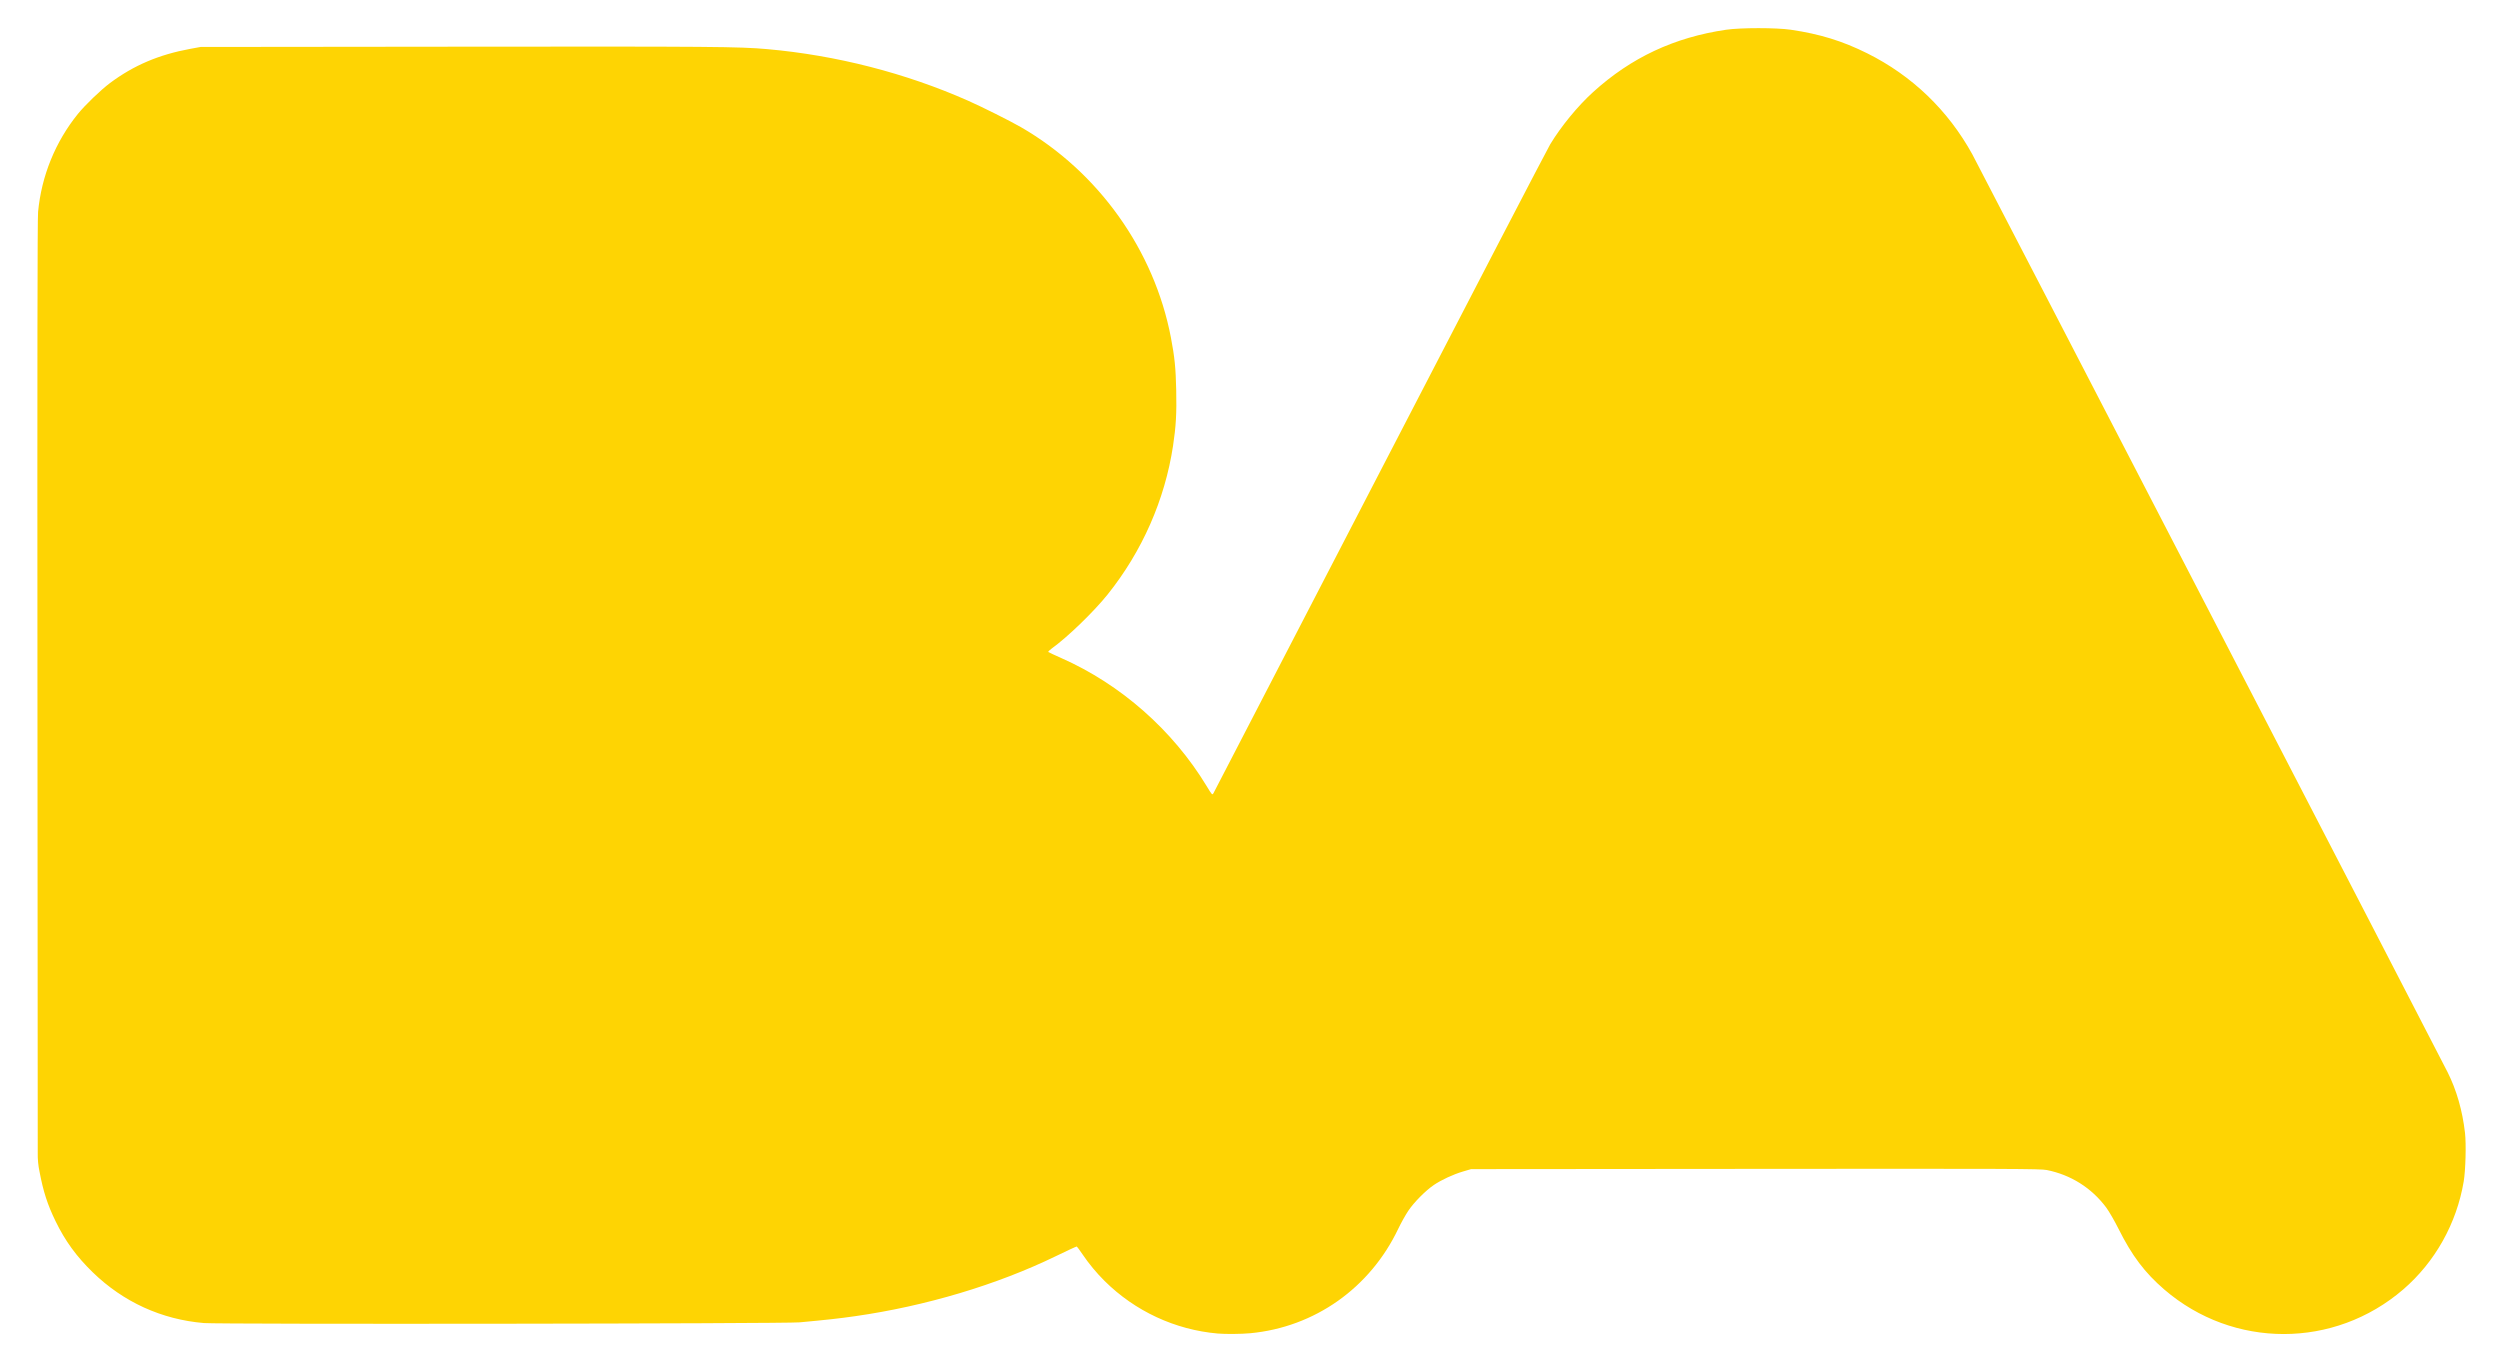 <?xml version="1.0" encoding="UTF-8" standalone="no"?>
<svg
   xmlns:dc="http://purl.org/dc/elements/1.1/"
   xmlns:cc="http://creativecommons.org/ns#"
   xmlns:rdf="http://www.w3.org/1999/02/22-rdf-syntax-ns#"
   xmlns:svg="http://www.w3.org/2000/svg"
   xmlns="http://www.w3.org/2000/svg"
   xmlns:xlink="http://www.w3.org/1999/xlink"
   xmlns:sodipodi="http://sodipodi.sourceforge.net/DTD/sodipodi-0.dtd"
   xmlns:inkscape="http://www.inkscape.org/namespaces/inkscape"
   inkscape:version="0.48.1 "
   sodipodi:docname="ba logo new.svg"
   viewBox="0 0 250 136"
   height="136"
   width="250"
   id="svg10"
   version="1.1">
  <defs
     id="defs14">
    <linearGradient
       id="linearGradient880-9"
       inkscape:collect="always">
      <stop
         id="stop876"
         offset="0"
         style="stop-color:#35b4e8;stop-opacity:1" />
      <stop
         id="stop878"
         offset="1"
         style="stop-color:#f8d107;stop-opacity:1" />
    </linearGradient>
    <linearGradient
       gradientUnits="userSpaceOnUse"
       y2="264.671"
       x2="383.706"
       y1="467.814"
       x1="384.607"
       id="linearGradient882"
       xlink:href="#linearGradient880-9"
       inkscape:collect="always" />
  </defs>
  <sodipodi:namedview
     inkscape:current-layer="g891"
     inkscape:window-maximized="1"
     inkscape:window-y="-8"
     inkscape:window-x="-8"
     inkscape:cy="89.827691"
     inkscape:cx="197.28279"
     inkscape:zoom="1.203586"
     showgrid="false"
     id="namedview12"
     inkscape:window-height="657"
     inkscape:window-width="1280"
     inkscape:pageshadow="2"
     inkscape:pageopacity="0"
     guidetolerance="10"
     gridtolerance="10"
     objecttolerance="10"
     borderopacity="1"
     bordercolor="#666666"
     pagecolor="#ffffff" />
  <g
     id="g18"
     inkscape:label="Image"
     inkscape:groupmode="layer"
     transform="translate(0,53.698)">
    <g
       transform="scale(0.168,0.168)"
       id="g896">
      <g
         id="g891">
        <path
           inkscape:connector-curvature="0"
           style="fill:#fed403;fill-opacity:1;stroke-width:0.32"
           d="m 724.902,474.144 c -25.388,-2.205 -49.301,-13.311 -67.415,-31.311 -4.933,-4.902 -9.273,-10.149 -13.281,-16.055 -1.61,-2.373 -3.083,-4.376 -3.273,-4.451 -0.19,-0.075 -5.766,2.503 -12.391,5.729 -34.994,17.037 -77.537,29.758 -119.614,35.766 -9.623,1.374 -16.447,2.131 -32.992,3.659 -8.92,0.824 -345.084,1.222 -354.542,0.421 -25.211,-2.137 -47.986,-12.53 -66.166,-30.193 -9.716,-9.44 -16.469,-18.721 -22.171,-30.472 -4.807,-9.907 -7.24,-17.424 -9.527,-29.439 -0.765,-3.562 -1.159,-7.539 -1.066,-11.352 L 22.293,92.287 c -0.124,-197.622 -0.014,-281.645 0.373,-285.765 2.008,-21.399 10.269,-41.727 23.721,-58.371 4.222,-5.224 13.68,-14.317 19.09,-18.354 14.111,-10.53 29.132,-16.927 47.796,-20.355 l 6.091,-1.119 154.049,-0.165 c 151.348,-0.162 166.408,-0.043 183.235,1.45 41.158,3.652 82.383,14.232 119.534,30.676 8.546,3.783 25.053,12.042 31.493,15.758 46.138,26.621 79.397,73.288 89.31,125.314 2.215,11.623 2.851,17.948 3.146,31.267 0.304,13.738 -0.148,21.656 -1.894,33.148 -4.873,32.089 -18.349,62.719 -38.891,88.397 -8.251,10.315 -23.991,25.535 -33.303,32.205 -1.331,0.953 -2.245,1.898 -2.03,2.098 0.214,0.201 3.75,1.853 7.857,3.672 35.307,15.634 66.226,42.888 86.362,76.124 3.221,5.316 3.34,5.444 4.034,4.314 0.393,-0.64 44.958,-86.656 99.031,-191.147 54.074,-104.491 99.713,-192.295 101.42,-195.122 6.489,-10.742 16.471,-22.895 25.6,-31.169 22.653,-20.532 48.215,-32.51 79.1,-37.065 8.584,-1.266 29.982,-1.267 38.576,-0.001 17.259,2.541 30.733,6.699 45.448,14.026 26.662,13.274 48.132,33.913 62.577,60.155 2.941,5.342 277.45,535.496 282.902,546.361 5.335,10.633 8.813,22.766 10.344,36.079 0.766,6.668 0.351,22.274 -0.771,28.935 -4.213,25.024 -17.044,47.936 -35.986,64.26 -41.042,35.369 -101.17,35.404 -142.196,0.082 -11.664,-10.042 -19.266,-20.119 -27.291,-36.175 -2.373,-4.748 -5.677,-10.458 -7.343,-12.689 -8.711,-11.669 -21.057,-19.447 -35.411,-22.307 -3.676,-0.732 -20.108,-0.796 -173.337,-0.668 l -169.277,0.141 -4.804,1.414 c -5.74,1.689 -12.887,4.993 -17.337,8.015 -4.988,3.387 -11.86,10.325 -15.255,15.4 -1.674,2.503 -4.354,7.305 -5.954,10.67 -16.785,35.296 -49.783,58.585 -88.113,62.188 -5.228,0.491 -14.678,0.579 -19.288,0.179 z"
           id="path22-6"
           sodipodi:nodetypes="ssssssssssccccssscssssssssssssssssssssssssssssscsssssss" />
      </g>
    </g>
  </g>
</svg>
